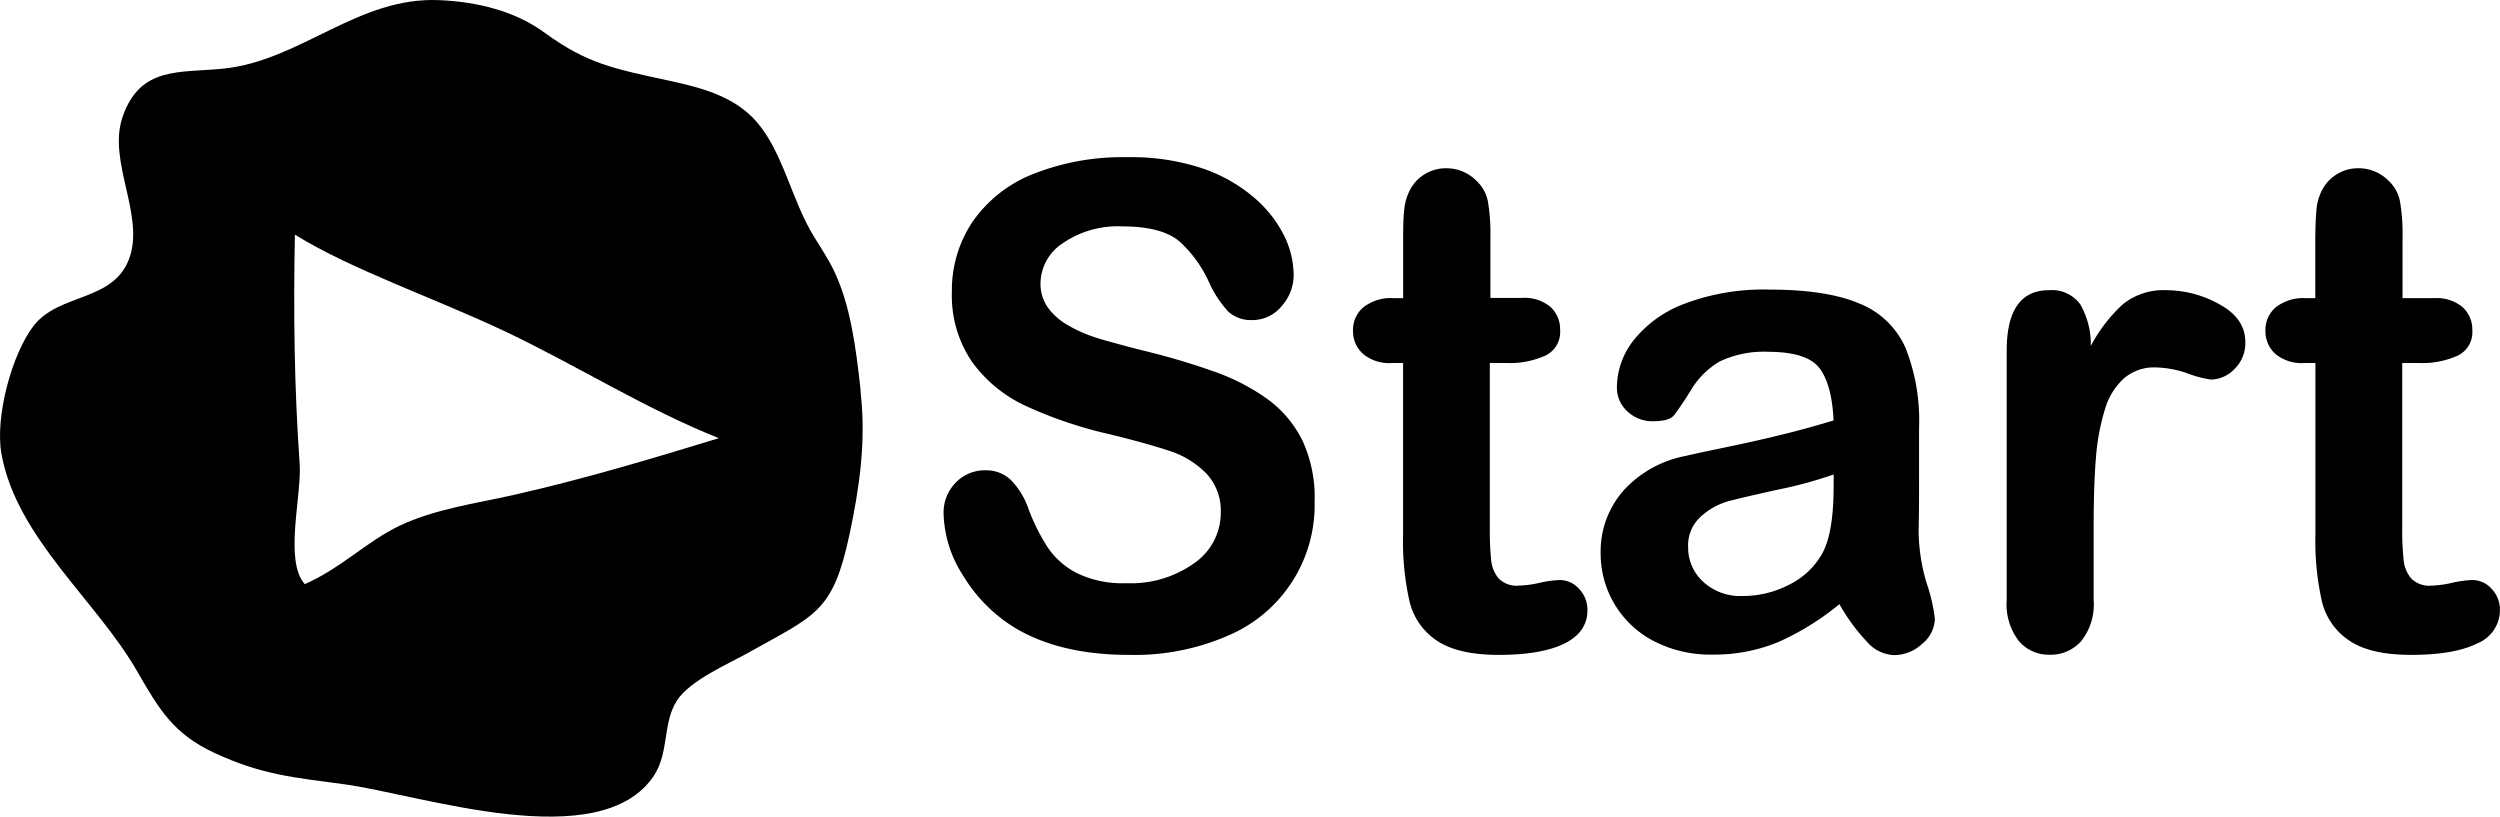 <svg id="Layer_1" data-name="Layer 1" xmlns="http://www.w3.org/2000/svg" width="330.63" height="108.01" viewBox="0 0 330.63 108.01"><title>start_knap</title><path d="M123.37,69.34c-.59-5.25-1.28-11.06-3.61-15.78-.75-1.52-1.71-2.93-2.59-4.38-2.89-4.72-4-11-7.54-15.1-3.08-3.53-7.72-4.59-12.11-5.54-6.62-1.44-10.3-2.13-15.82-6.16-4-2.95-9-4.15-14-4.37-10.79-.49-18.32,8-28.6,9.06-5.7.59-11-.4-13.32,6.42-2,5.88,3,13,.88,18.72s-9.24,4.51-12.64,8.87C11.13,64.85,8.9,73.17,9.77,78c2,11.16,12.65,19.46,18,28.86,2.88,5,4.78,8.2,10.18,10.71,6.25,2.9,10.48,3.24,17.14,4.14,10.06,1.35,33.92,9.58,41-1.18,2-3.11,1.11-6.9,3-9.87,1.76-2.72,6.8-4.85,9.53-6.39,8.93-5,11.12-5.33,13.32-15.66,1.3-6.08,2.18-12.26,1.48-18.47ZM77.5,83.45c-5,1.12-10.47,1.87-15.12,4.09-4.3,2.06-7.84,5.7-12.5,7.7-2.76-3.14-.37-11.71-.67-15.91-.72-10.18-.83-20.2-.63-30.31C56,53.63,67.05,57.41,76.4,61.83,86,66.39,94.89,72.05,104.65,75.94,95.69,78.68,86.82,81.34,77.5,83.45Z" transform="translate(-9.58 -17.99)"/><path d="M183.44,84.39A18.74,18.74,0,0,1,172.11,102a31,31,0,0,1-13.19,2.6q-9.13,0-15.08-3.56A20.34,20.34,0,0,1,137,94.18a15.8,15.8,0,0,1-2.63-8.32,5.63,5.63,0,0,1,1.57-4,5.3,5.3,0,0,1,4-1.67,4.68,4.68,0,0,1,3.35,1.3,10.22,10.22,0,0,1,2.33,3.86,26.35,26.35,0,0,0,2.55,5.08,10.39,10.39,0,0,0,3.86,3.37,13.88,13.88,0,0,0,6.52,1.32,14.43,14.43,0,0,0,9-2.67,8.1,8.1,0,0,0,3.48-6.66,7.18,7.18,0,0,0-1.88-5.15,12,12,0,0,0-4.84-3q-3-1-7.94-2.21a56.38,56.38,0,0,1-11.14-3.76,18.1,18.1,0,0,1-7.12-5.86,15.53,15.53,0,0,1-2.64-9.23,16.2,16.2,0,0,1,2.78-9.33,17.59,17.59,0,0,1,8.05-6.28,32.1,32.1,0,0,1,12.38-2.19,29.83,29.83,0,0,1,9.84,1.45,20.69,20.69,0,0,1,6.89,3.87,16.12,16.12,0,0,1,4,5.06,12,12,0,0,1,1.26,5.16,6.23,6.23,0,0,1-1.58,4.15,5,5,0,0,1-3.94,1.85A4.42,4.42,0,0,1,172,59.18a14.81,14.81,0,0,1-2.42-3.63,16.46,16.46,0,0,0-4-5.62q-2.36-2-7.58-2a12.84,12.84,0,0,0-7.81,2.19,6.43,6.43,0,0,0-3,5.28,5.43,5.43,0,0,0,1,3.3,8.54,8.54,0,0,0,2.78,2.39,18.34,18.34,0,0,0,3.58,1.56q1.81.57,6,1.65a93.45,93.45,0,0,1,9.46,2.78,28.24,28.24,0,0,1,7.2,3.69,15.05,15.05,0,0,1,4.63,5.5A18,18,0,0,1,183.44,84.39Z" transform="translate(-9.58 -17.99)"/><path d="M193.88,57.42h1.27V50.3c0-1.91,0-3.41.14-4.5a7,7,0,0,1,.82-2.8,5.24,5.24,0,0,1,1.94-2,5.35,5.35,0,0,1,2.82-.76,5.59,5.59,0,0,1,4,1.69,5,5,0,0,1,1.5,2.76,25.75,25.75,0,0,1,.32,4.62v8.08h4.21a5.32,5.32,0,0,1,3.73,1.19,4,4,0,0,1,1.28,3.07A3.45,3.45,0,0,1,214,65a11.54,11.54,0,0,1-5.25,1h-2.14v21.8a38.28,38.28,0,0,0,.18,4.27,4.42,4.42,0,0,0,1,2.43,3.34,3.34,0,0,0,2.67.94,14.43,14.43,0,0,0,2.74-.37,13.52,13.52,0,0,1,2.69-.37,3.4,3.4,0,0,1,2.51,1.15,4,4,0,0,1,1.12,2.84q0,2.88-3,4.39c-2,1-4.92,1.52-8.72,1.52q-5.38,0-8.17-1.87A8.61,8.61,0,0,1,196,97.55a35.93,35.93,0,0,1-.86-8.82V66h-1.52a5.36,5.36,0,0,1-3.79-1.22,4,4,0,0,1-1.31-3.08,3.9,3.9,0,0,1,1.37-3.07A5.91,5.91,0,0,1,193.88,57.42Z" transform="translate(-9.58 -17.99)"/><path d="M252.85,97.89a35.38,35.38,0,0,1-8.06,5,22.07,22.07,0,0,1-8.74,1.67,16.22,16.22,0,0,1-7.78-1.8,13,13,0,0,1-7-11.57,12.21,12.21,0,0,1,3-8.3,14.85,14.85,0,0,1,8.22-4.6q1.1-.27,5.43-1.17t7.44-1.68c2.06-.5,4.3-1.12,6.71-1.84q-.21-4.7-1.83-6.88t-6.72-2.2A13.64,13.64,0,0,0,237,65.8a10.86,10.86,0,0,0-3.79,3.78,39.66,39.66,0,0,1-2.23,3.32c-.44.54-1.37.8-2.8.8a4.79,4.79,0,0,1-3.35-1.28,4.21,4.21,0,0,1-1.41-3.27,10.14,10.14,0,0,1,2.15-6.08,15.41,15.41,0,0,1,6.69-4.87,29.46,29.46,0,0,1,11.33-1.91q7.59,0,11.92,1.85A11.16,11.16,0,0,1,261.59,64a26.09,26.09,0,0,1,1.79,10.59c0,2.78,0,5.14,0,7.08s0,4.1-.06,6.47a24.68,24.68,0,0,0,1.07,7,22.59,22.59,0,0,1,1.08,4.67,4.41,4.41,0,0,1-1.67,3.32,5.47,5.47,0,0,1-3.77,1.5,5,5,0,0,1-3.49-1.71A25.28,25.28,0,0,1,252.85,97.89Zm-.76-17.15a55.68,55.68,0,0,1-7.35,2c-3.21.71-5.44,1.23-6.67,1.56a9.06,9.06,0,0,0-3.54,2,5.09,5.09,0,0,0-1.69,4.06,6.1,6.1,0,0,0,2,4.58A7.2,7.2,0,0,0,240,96.81a13.22,13.22,0,0,0,6.29-1.54,10.12,10.12,0,0,0,4.24-4q1.54-2.69,1.55-8.86Z" transform="translate(-9.58 -17.99)"/><path d="M286.47,87.47v9.9a7.77,7.77,0,0,1-1.65,5.41,5.38,5.38,0,0,1-4.17,1.8,5.2,5.2,0,0,1-4.08-1.82,7.94,7.94,0,0,1-1.6-5.39v-33q0-8,5.6-8a4.62,4.62,0,0,1,4.13,1.87,10.59,10.59,0,0,1,1.39,5.51,20.37,20.37,0,0,1,4.23-5.51,8.56,8.56,0,0,1,5.79-1.87,14.38,14.38,0,0,1,7,1.87q3.42,1.86,3.42,5a4.79,4.79,0,0,1-1.46,3.58A4.44,4.44,0,0,1,302,68.19a14.33,14.33,0,0,1-3.06-.8,13.69,13.69,0,0,0-4.27-.81A6.14,6.14,0,0,0,290.51,68,8.81,8.81,0,0,0,288,72a29.47,29.47,0,0,0-1.22,6.41Q286.47,82.13,286.47,87.47Z" transform="translate(-9.58 -17.99)"/><path d="M314.52,57.42h1.26V50.3q0-2.86.15-4.5a6.82,6.82,0,0,1,.82-2.8,5.24,5.24,0,0,1,1.94-2,5.32,5.32,0,0,1,2.82-.76,5.59,5.59,0,0,1,4,1.69A5,5,0,0,1,327,44.72a24.85,24.85,0,0,1,.32,4.62v8.08h4.21a5.32,5.32,0,0,1,3.73,1.19,4,4,0,0,1,1.29,3.07A3.45,3.45,0,0,1,334.67,65a11.52,11.52,0,0,1-5.24,1h-2.15v21.8a35.56,35.56,0,0,0,.19,4.27,4.41,4.41,0,0,0,1,2.43,3.38,3.38,0,0,0,2.68.94,14.35,14.35,0,0,0,2.73-.37,13.51,13.51,0,0,1,2.7-.37,3.42,3.42,0,0,1,2.51,1.15,4,4,0,0,1,1.11,2.84,4.75,4.75,0,0,1-3,4.39q-3,1.51-8.72,1.52c-3.59,0-6.32-.62-8.17-1.87a8.61,8.61,0,0,1-3.64-5.16,35.86,35.86,0,0,1-.87-8.82V66h-1.51a5.39,5.39,0,0,1-3.8-1.22,4,4,0,0,1-1.3-3.08,3.87,3.87,0,0,1,1.37-3.07A5.91,5.91,0,0,1,314.52,57.42Z" transform="translate(-9.58 -17.99)"/></svg>
